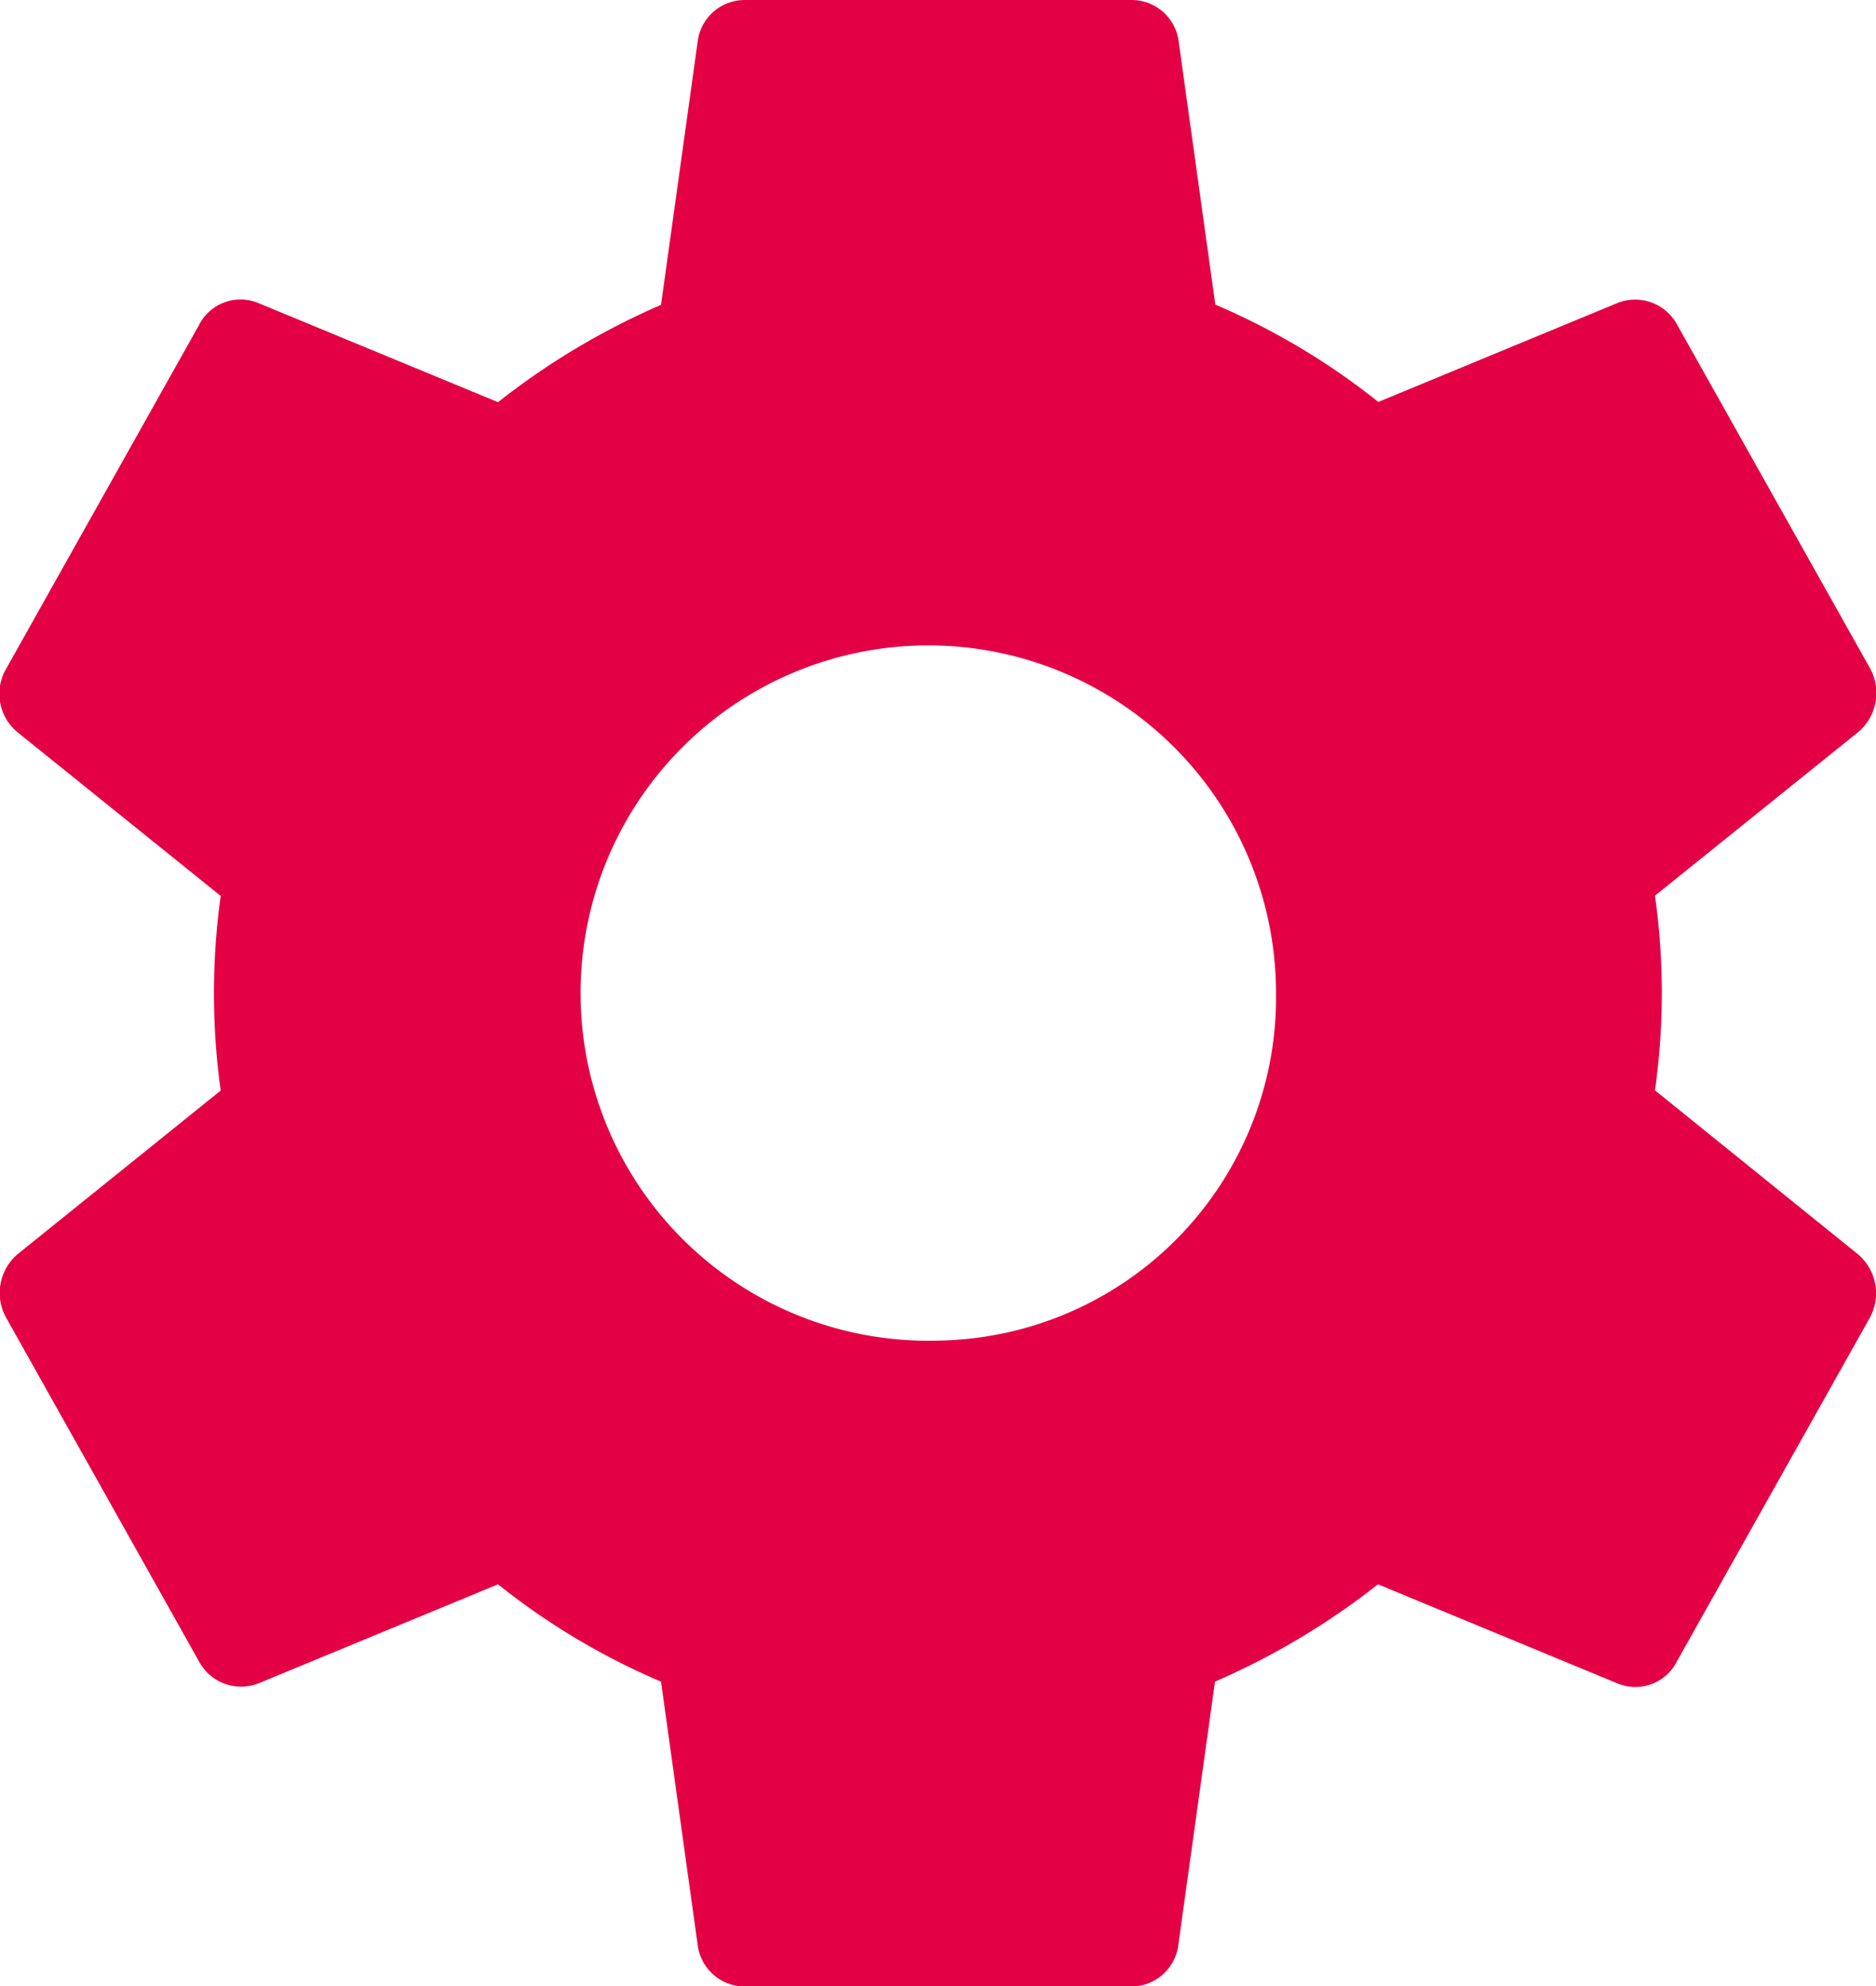 <svg xmlns="http://www.w3.org/2000/svg" width="17" height="18"><path d="M14.997 9.882a6.3 6.3 0 0 0 0-1.764l1.844-1.485a.463.463 0 0 0 .105-.576l-1.748-3.114a.433.433 0 0 0-.533-.2l-2.175.9a6.357 6.357 0 0 0-1.477-.882L10.681.376A.43.43 0 0 0 10.25 0h-3.5a.43.43 0 0 0-.428.378L5.99 2.763a6.64 6.64 0 0 0-1.477.882l-2.176-.9a.421.421 0 0 0-.533.2L.057 6.059a.451.451 0 0 0 .1.576L2 8.12a6.407 6.407 0 0 0 0 1.764L.157 11.369a.462.462 0 0 0-.1.576l1.747 3.114a.433.433 0 0 0 .533.2l2.176-.9a6.316 6.316 0 0 0 1.477.882l.332 2.385a.43.43 0 0 0 .428.378h3.5a.43.43 0 0 0 .428-.378l.332-2.385a6.686 6.686 0 0 0 1.477-.882l2.175.9a.421.421 0 0 0 .533-.2l1.748-3.114a.463.463 0 0 0-.105-.576zM8.505 12.15A3.151 3.151 0 1 1 11.563 9a3.109 3.109 0 0 1-3.058 3.15z" fill="#e30045" fill-rule="evenodd"/></svg>